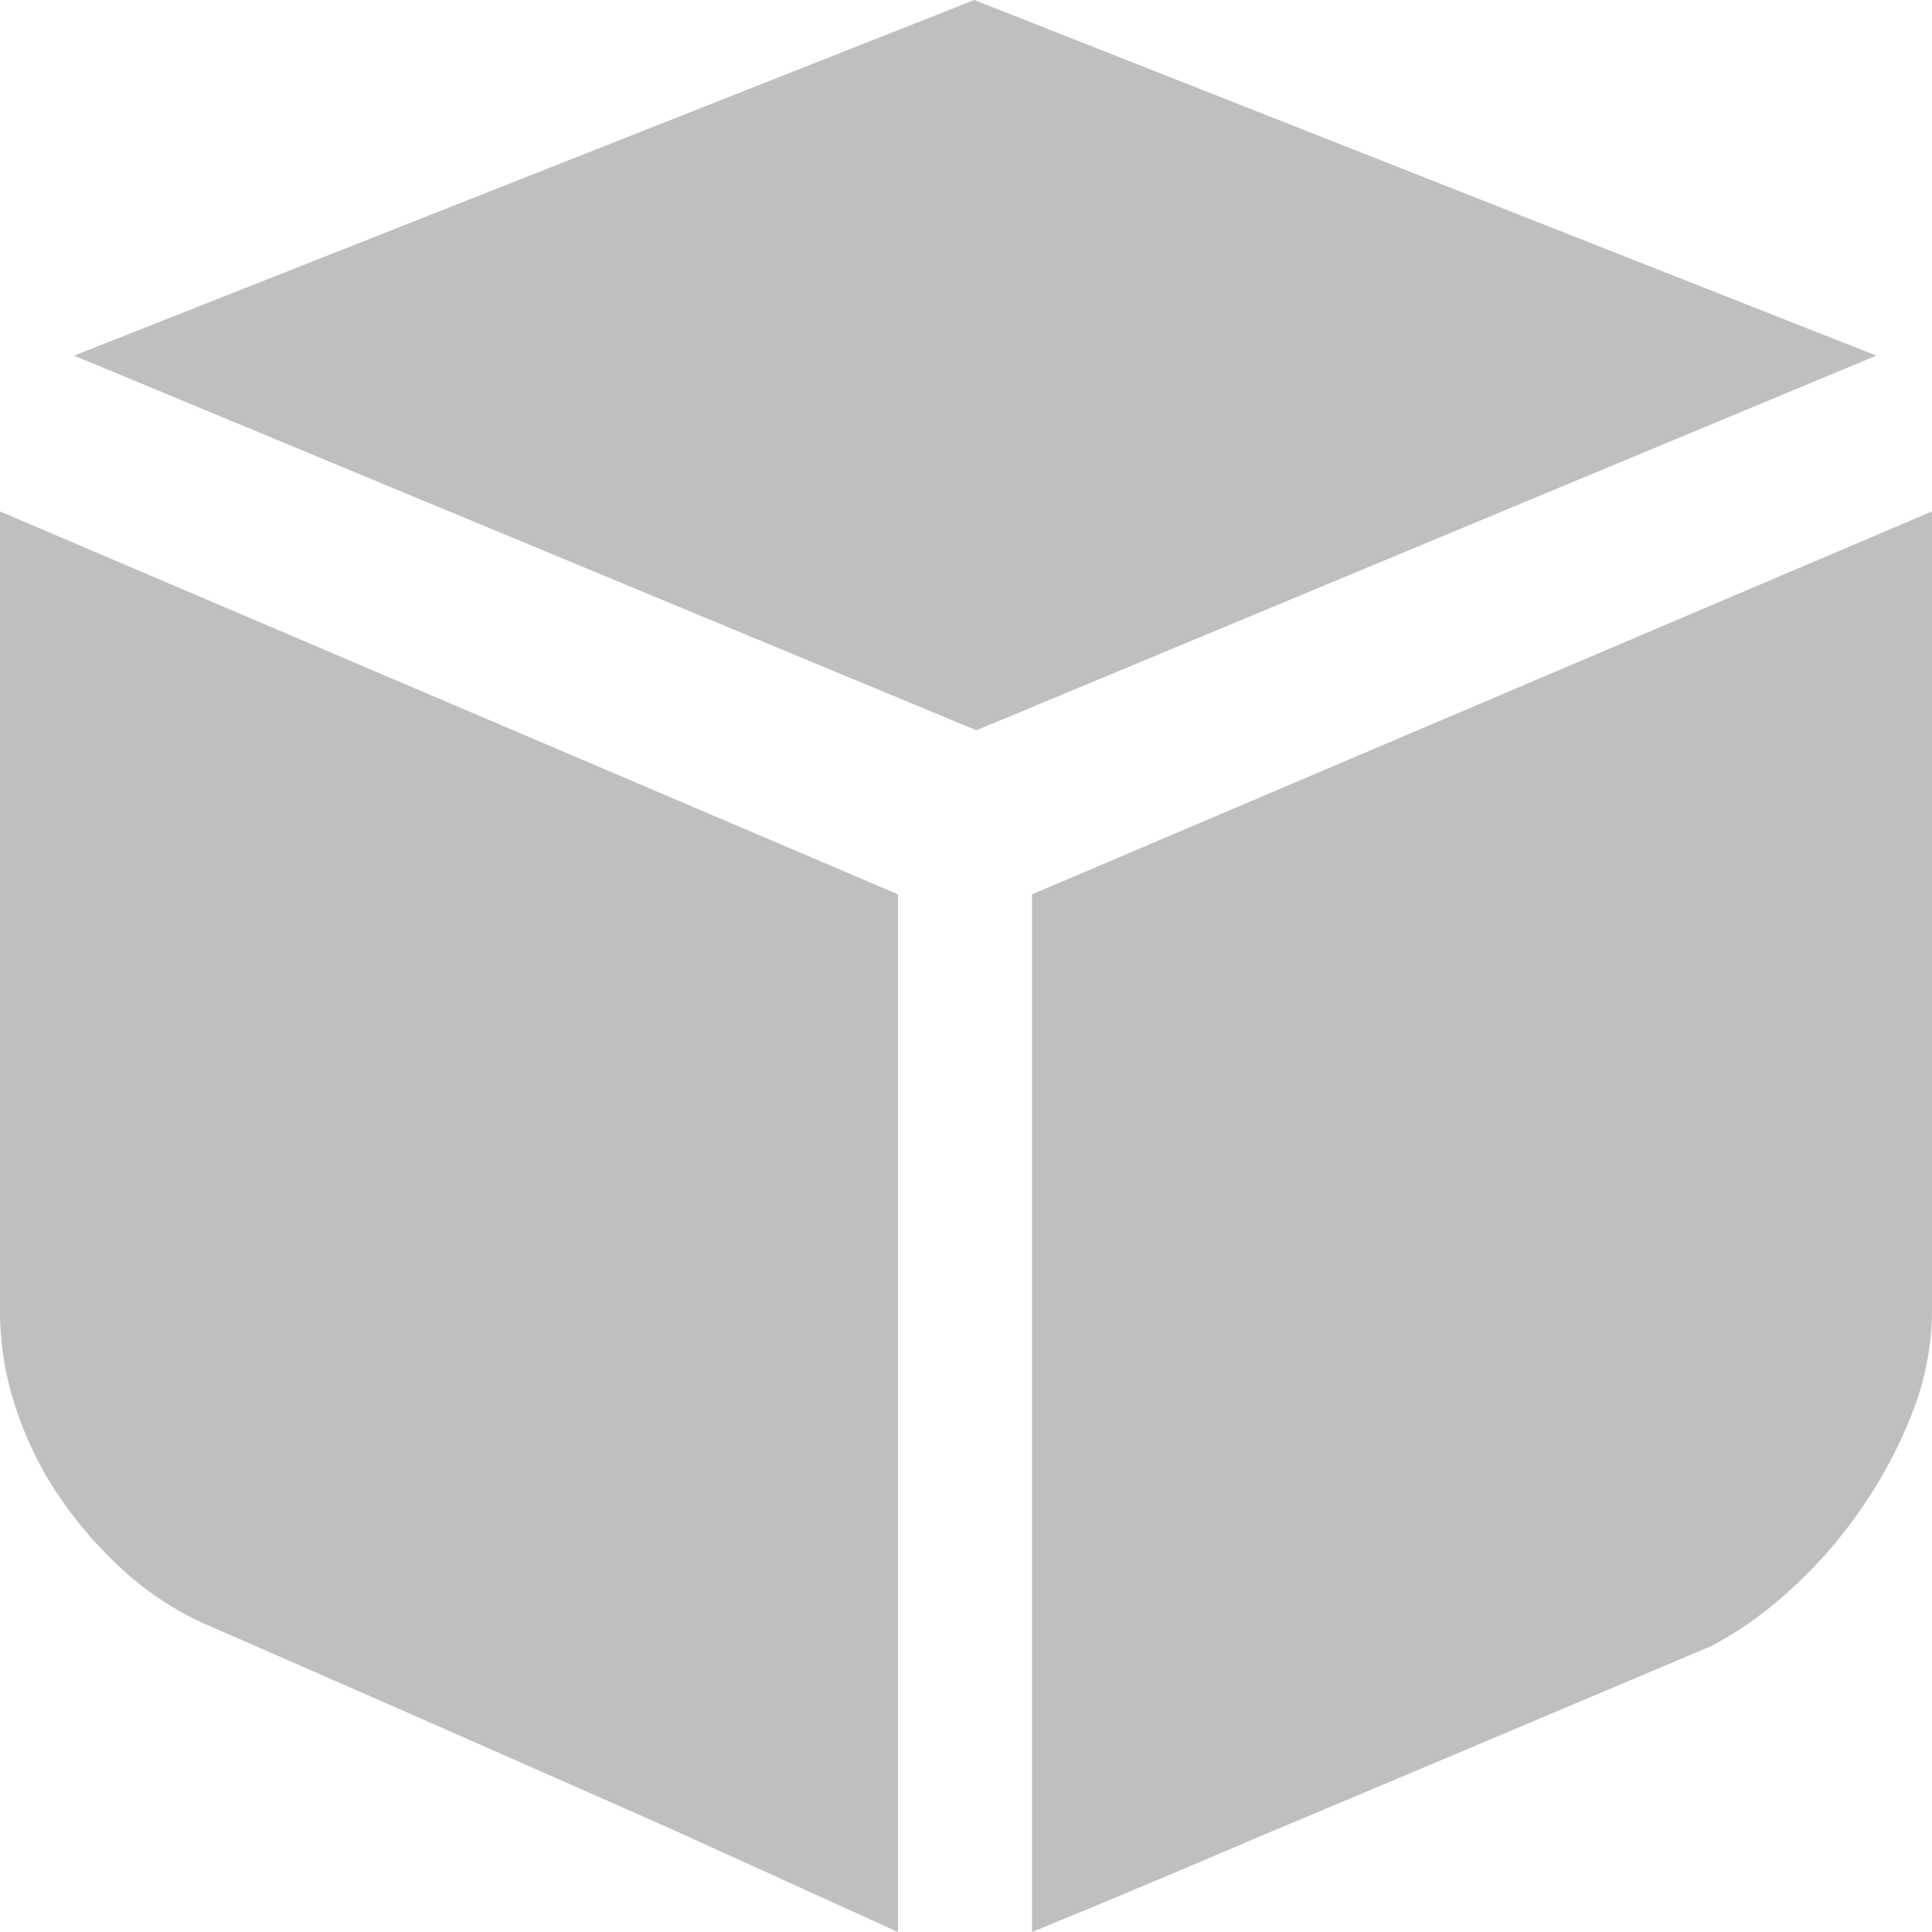 <?xml version="1.0" standalone="no"?><!DOCTYPE svg PUBLIC "-//W3C//DTD SVG 1.1//EN" "http://www.w3.org/Graphics/SVG/1.1/DTD/svg11.dtd"><svg t="1569849446875" class="icon" viewBox="0 0 1024 1024" version="1.1" xmlns="http://www.w3.org/2000/svg" p-id="1236" xmlns:xlink="http://www.w3.org/1999/xlink" width="600" height="600"><defs><style type="text/css"></style></defs><path d="M994.523 188.489L517.486 387.072 39.278 188.489 516.389 0l478.135 188.489z m-518.583 285.55V1024l-117.833-53.541a48114.761 48114.761 0 0 0-251.099-110.446 165.595 165.595 0 0 1-43.666-29.55 217.966 217.966 0 0 1-33.865-40.155 185.344 185.344 0 0 1-21.797-46.299A160.695 160.695 0 0 1 0 696.027v-424.96l476.014 202.971zM1024 271.067v422.766c0 19.31-3.657 38.107-10.971 56.32-7.241 18.286-16.53 35.328-27.794 51.273a244.151 244.151 0 0 1-37.669 42.423 195.877 195.877 0 0 1-40.375 28.526l-121.198 51.2c-42.203 17.847-81.189 34.231-116.809 49.152-41.472 17.774-82.213 34.889-122.222 51.273V474.039L1024 271.067z" fill="#bfbfbf" p-id="1237"></path></svg>